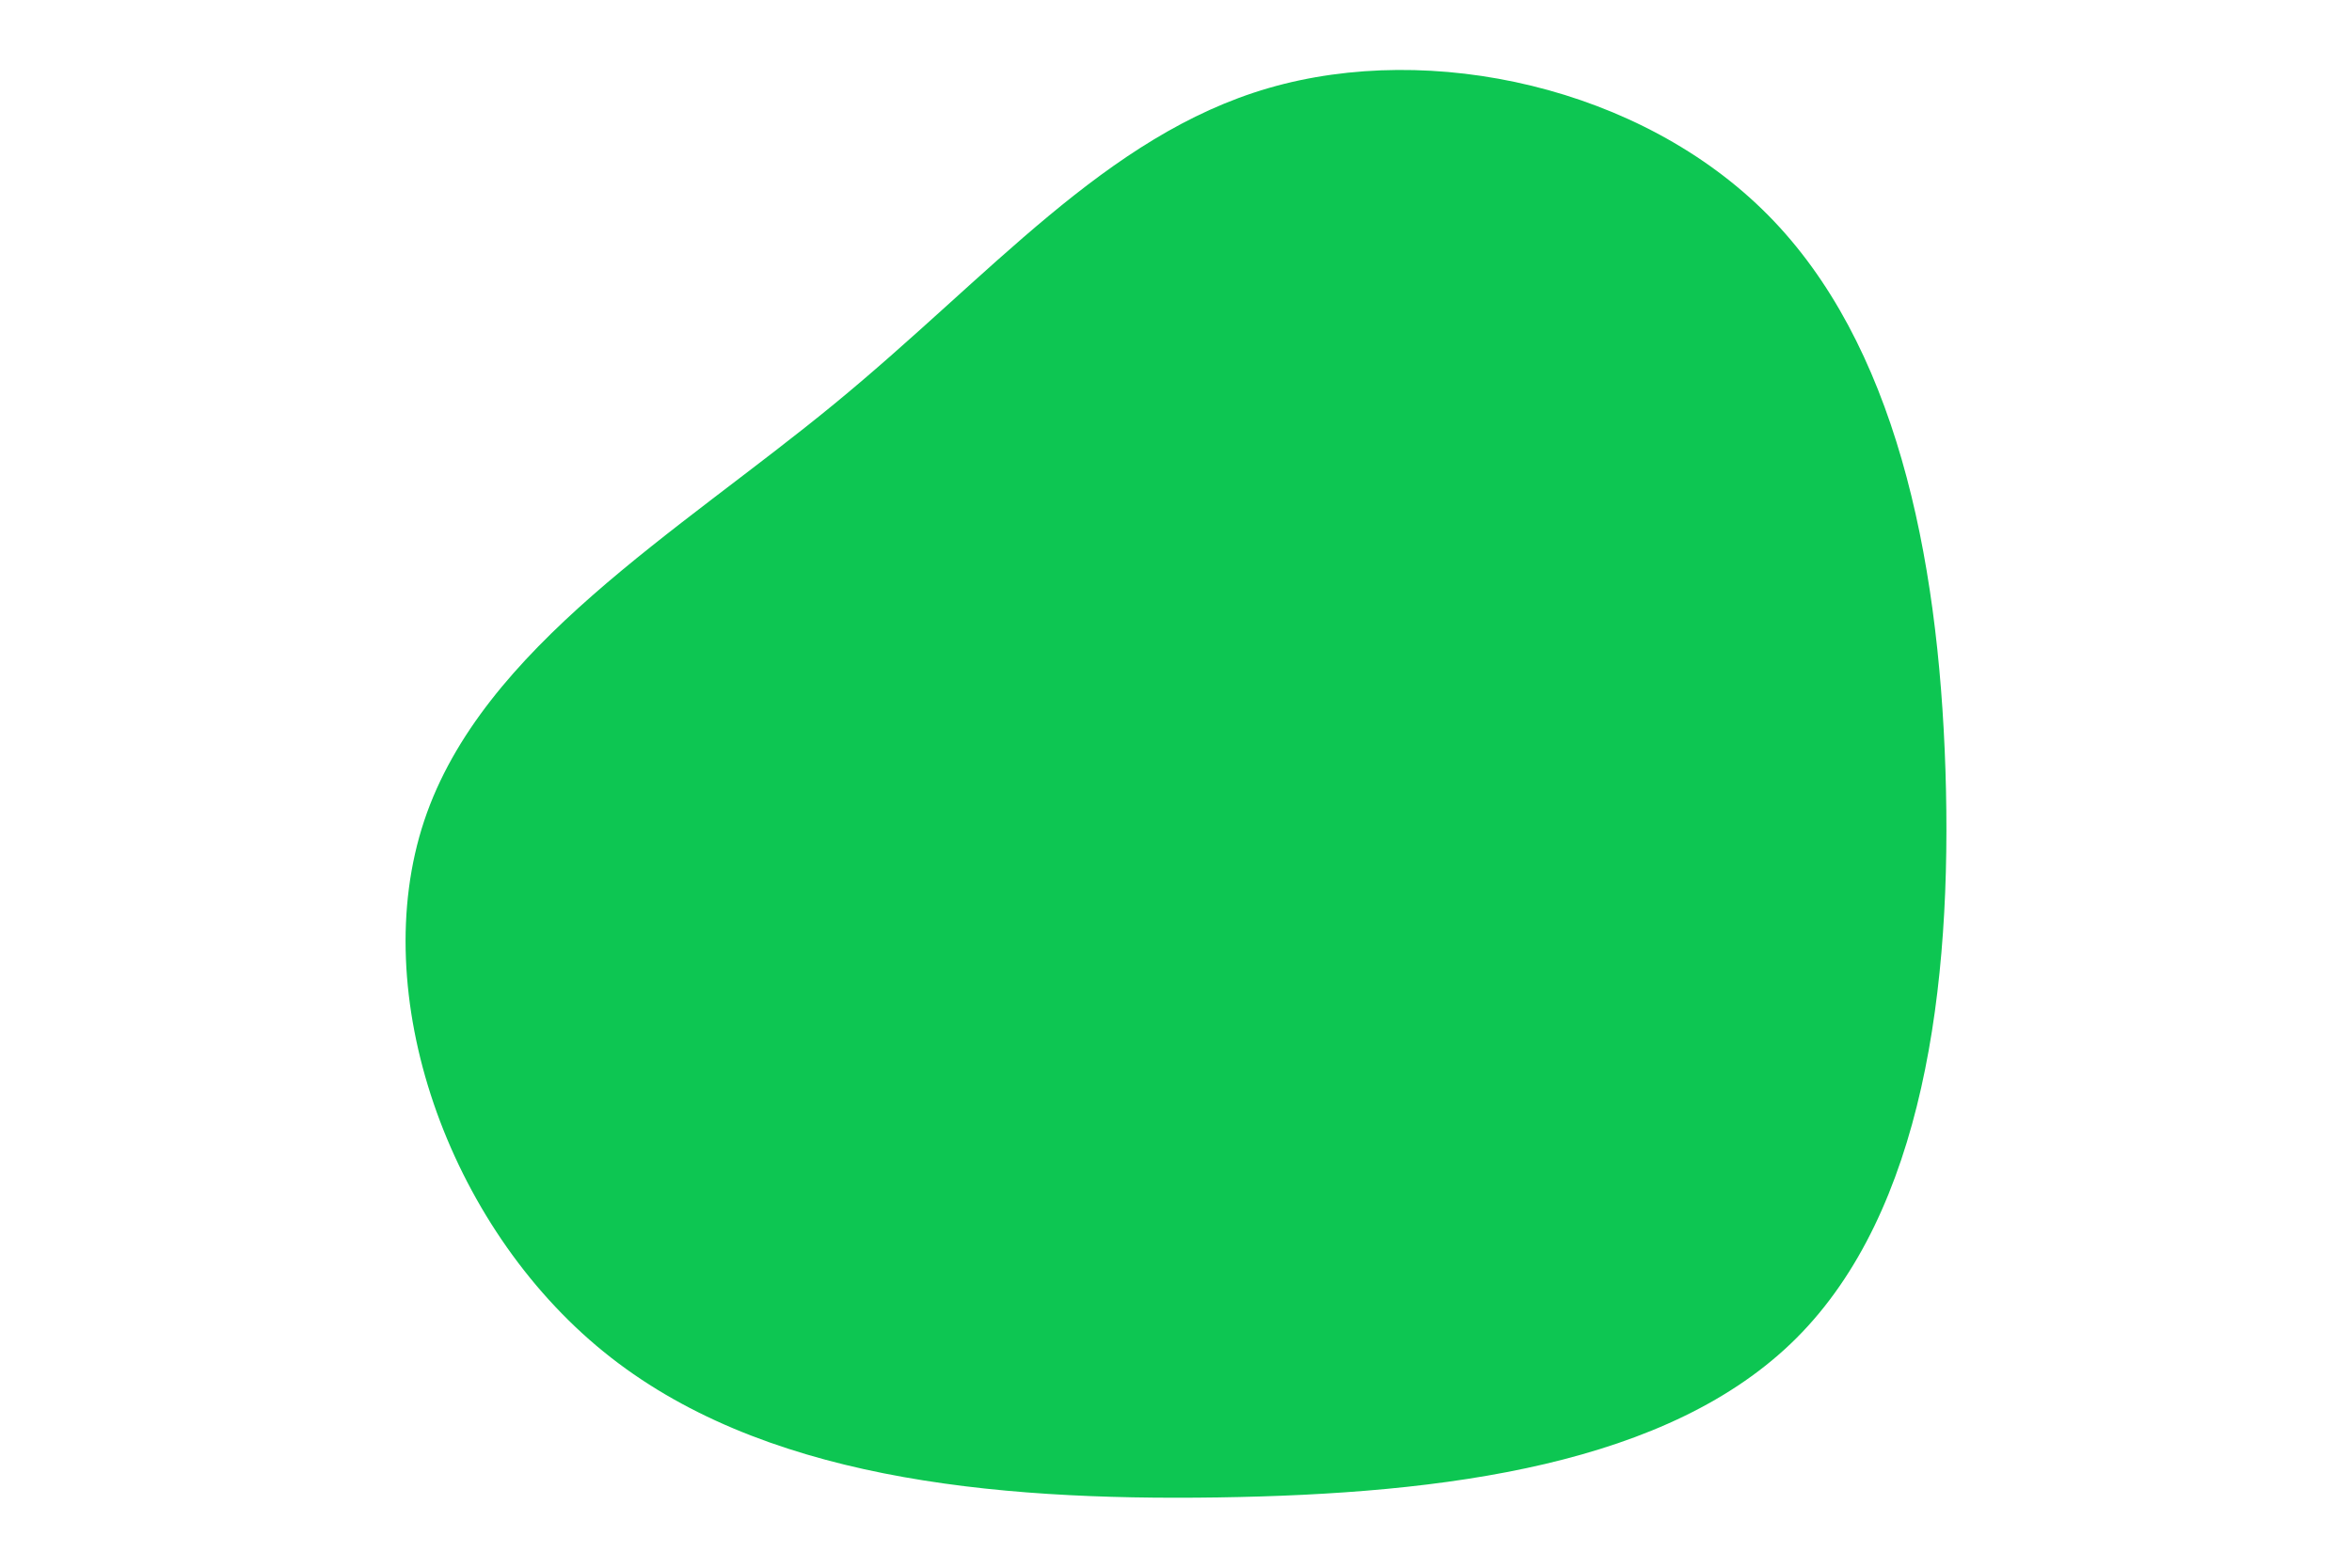 <svg id="visual" viewBox="0 0 900 600" width="900" height="600" xmlns="http://www.w3.org/2000/svg"
    xmlns:xlink="http://www.w3.org/1999/xlink" version="1.1">
    <g transform="translate(467.331 292.009)">
        <path
            d="M209.2 -209.7C257.7 -160.7 274.4 -80.4 277.1 2.7C279.8 85.8 268.6 171.6 220.1 220.1C171.6 268.6 85.8 279.8 -1.3 281.1C-88.4 282.4 -176.8 273.8 -236.4 225.3C-296.1 176.8 -327.1 88.4 -305 22.1C-282.9 -44.2 -207.7 -88.4 -148.1 -137.4C-88.4 -186.4 -44.2 -240.2 18.1 -258.3C80.4 -276.4 160.7 -258.7 209.2 -209.7"
            fill="#0dc652"></path>
    </g>
</svg>